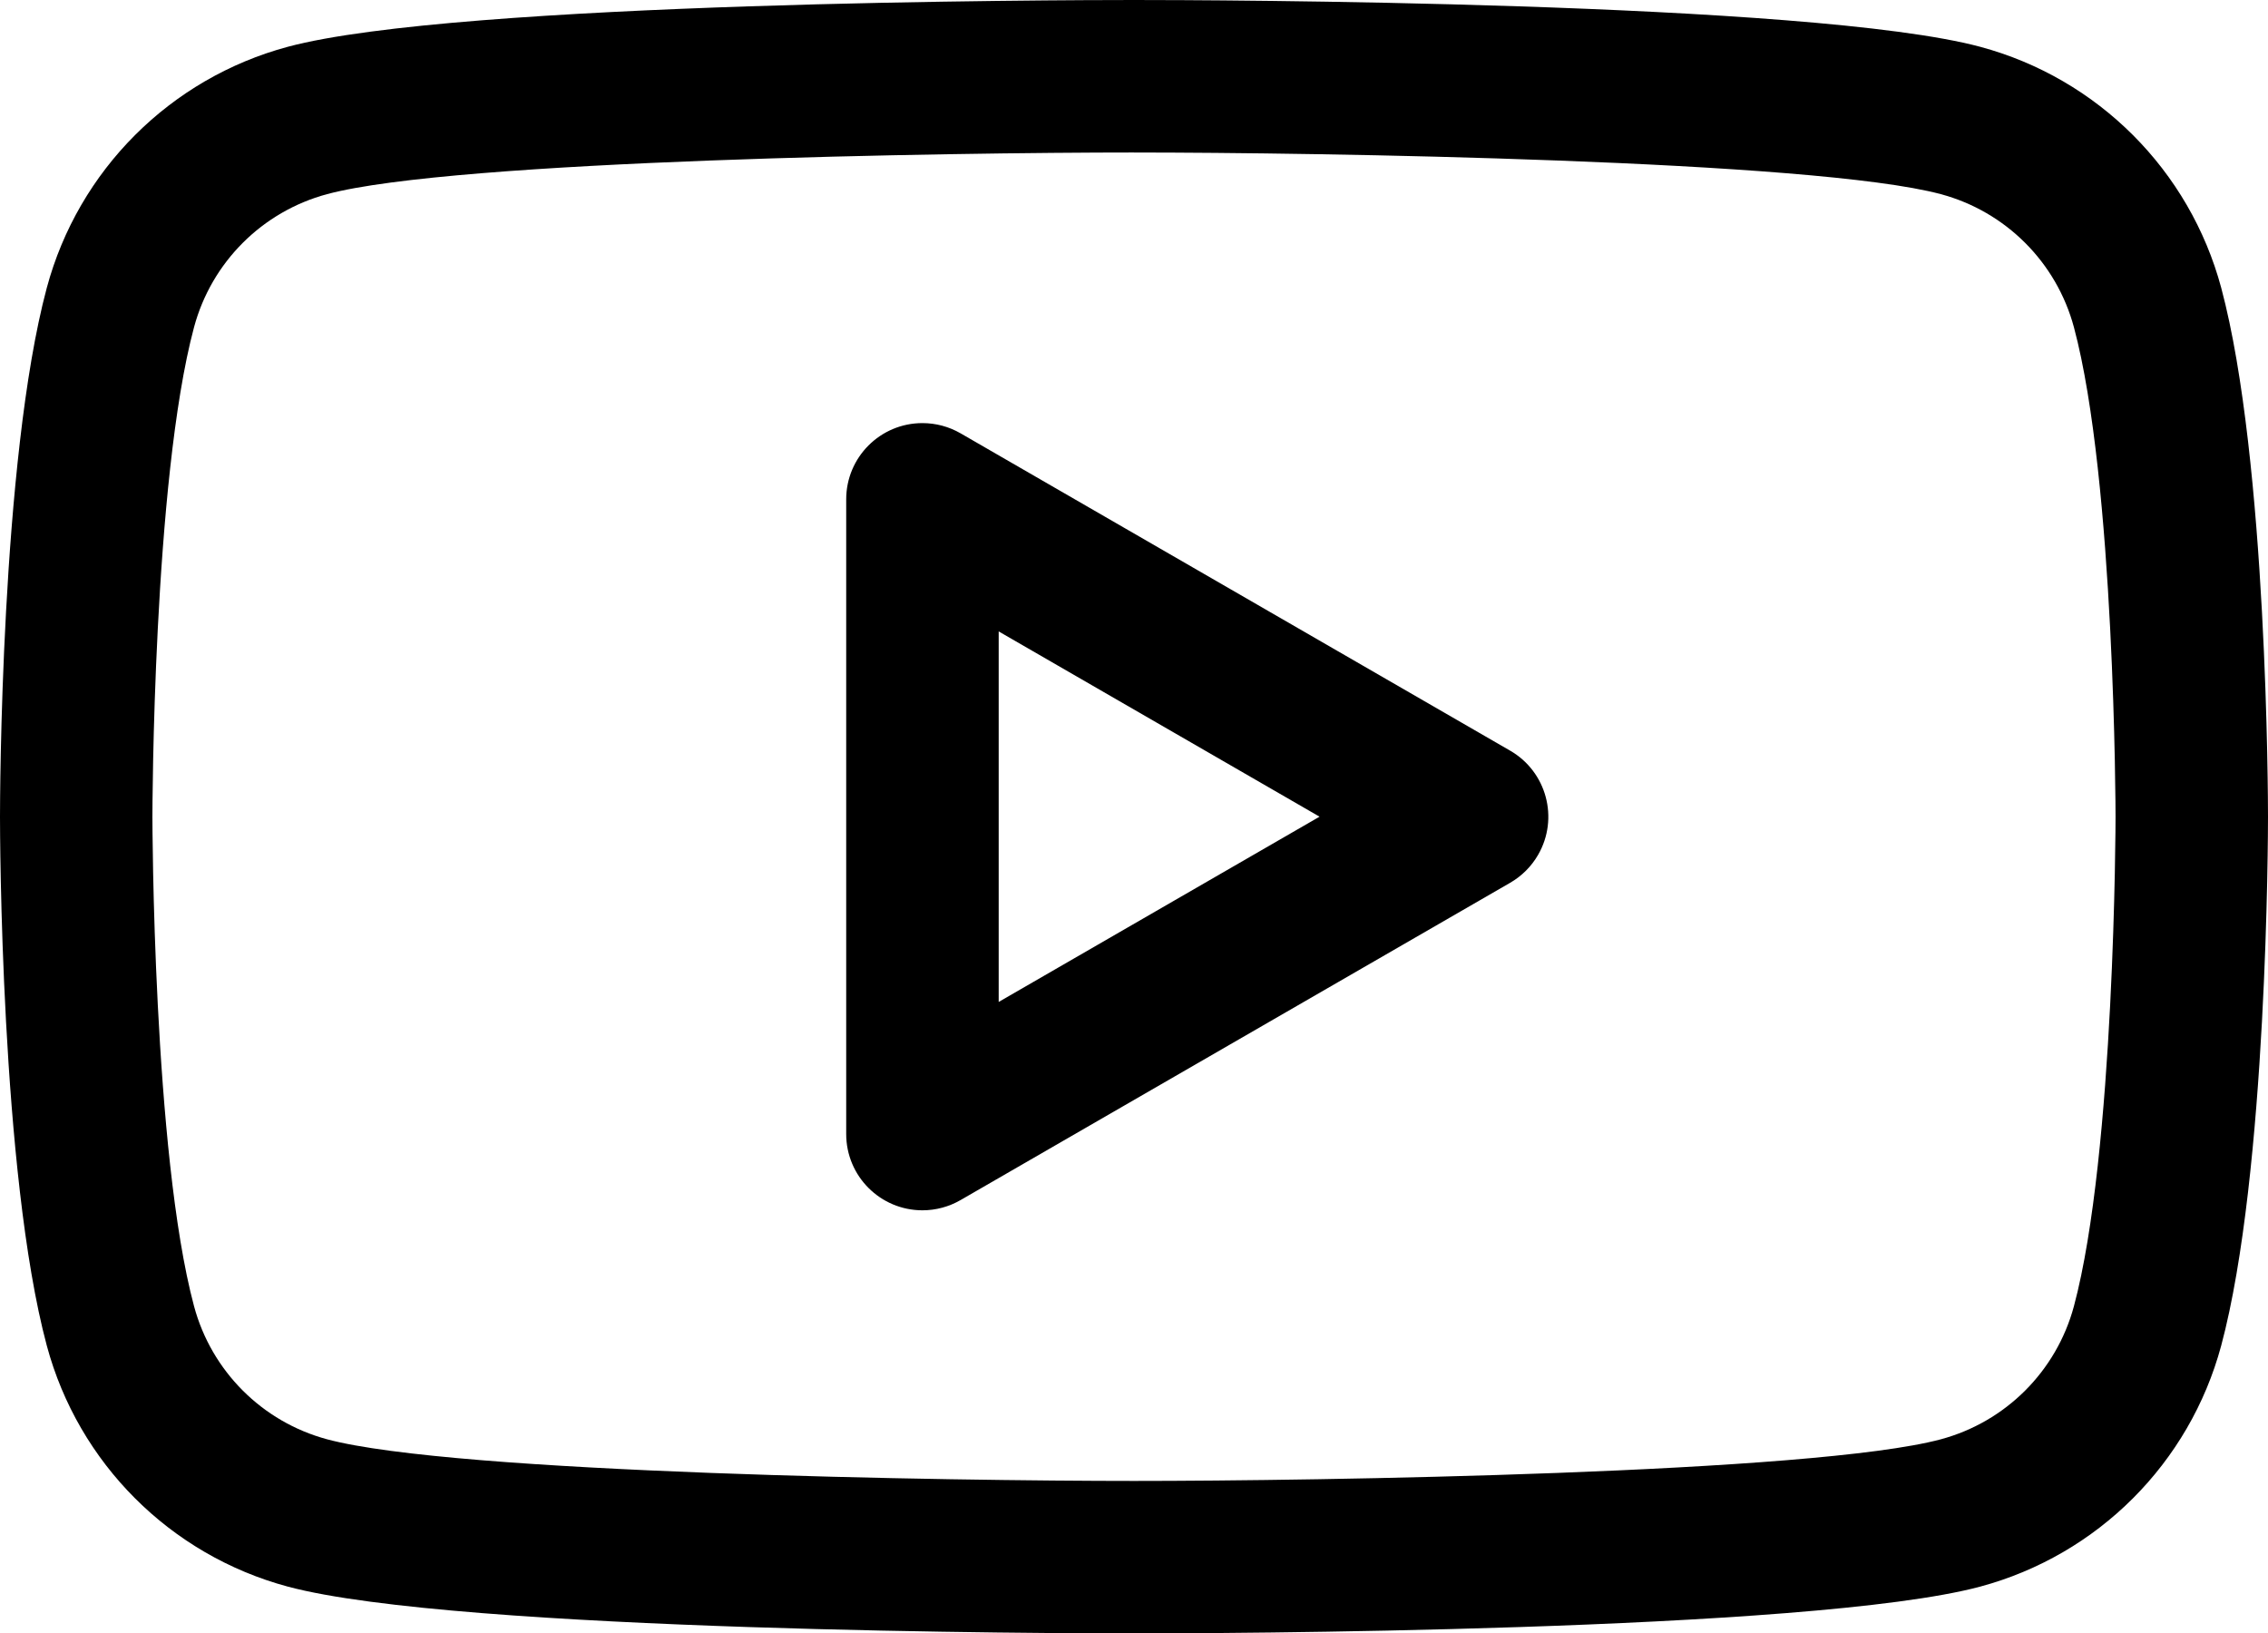 <?xml version="1.0" encoding="UTF-8" standalone="no"?>
<svg
   xmlns:dc="http://purl.org/dc/elements/1.1/"
   xmlns:cc="http://creativecommons.org/ns#"
   xmlns:rdf="http://www.w3.org/1999/02/22-rdf-syntax-ns#"
   xmlns:svg="http://www.w3.org/2000/svg"
   xmlns="http://www.w3.org/2000/svg"
   id="svg125"
   version="1.1"
   viewBox="986.212 276.086 114.405 82.392"
   class="Path_237">
  <defs
     id="defs129" />
  <path
     d="M 1043.414 358.478 C 1039.947 358.478 1009.291 358.412 1000.727 356.117 C 994.797 354.522 990.166 349.89 988.572 343.96 C 986.238 335.252 986.212 318.011 986.212 317.282 C 986.212 316.553 986.238 299.312 988.573 290.601 C 990.168 284.672 994.8 280.04 1000.729 278.446 C 1009.291 276.152 1039.947 276.086 1043.414 276.086 C 1046.881 276.086 1077.538 276.152 1086.102 278.447 C 1092.031 280.042 1096.662 284.674 1098.257 290.603 C 1100.59 299.315 1100.617 316.552 1100.617 317.282 C 1100.617 318.012 1100.59 335.252 1098.256 343.963 C 1096.66 349.892 1092.028 354.523 1086.099 356.118 C 1077.534 358.412 1046.881 358.478 1043.414 358.478 Z M 1043.414 283.778 C 1034.273 283.778 1009.141 284.156 1002.714 285.878 C 999.439 286.758 996.881 289.315 996 292.59 C 993.927 300.326 993.9 317.114 993.9 317.283 C 993.9 317.452 993.927 334.239 996 341.973 C 996.88 345.248 999.438 347.806 1002.713 348.687 C 1009.141 350.409 1034.271 350.787 1043.413 350.787 C 1052.555 350.787 1077.686 350.409 1084.113 348.687 C 1087.388 347.806 1089.946 345.249 1090.827 341.974 C 1092.9 334.238 1092.927 317.451 1092.927 317.282 C 1092.927 317.113 1092.9 300.326 1090.827 292.592 L 1090.827 292.592 C 1089.946 289.318 1087.389 286.76 1084.115 285.88 C 1077.687 284.156 1052.556 283.779 1043.414 283.779 L 1043.414 283.778 Z M 1032.743 337.136 C 1030.619 337.136 1028.897 335.414 1028.897 333.29 L 1028.897 301.275 C 1028.896 299.151 1030.618 297.428 1032.742 297.428 C 1033.418 297.428 1034.082 297.606 1034.667 297.944 L 1062.391 313.952 C 1064.23 315.014 1064.861 317.366 1063.799 319.205 C 1063.462 319.79 1062.976 320.276 1062.391 320.614 L 1034.666 336.62 C 1034.081 336.958 1033.418 337.136 1032.743 337.136 Z M 1036.589 307.936 L 1036.589 326.626 L 1052.774 317.281 L 1036.589 307.936 Z"
     id="Path_237" />
</svg>
